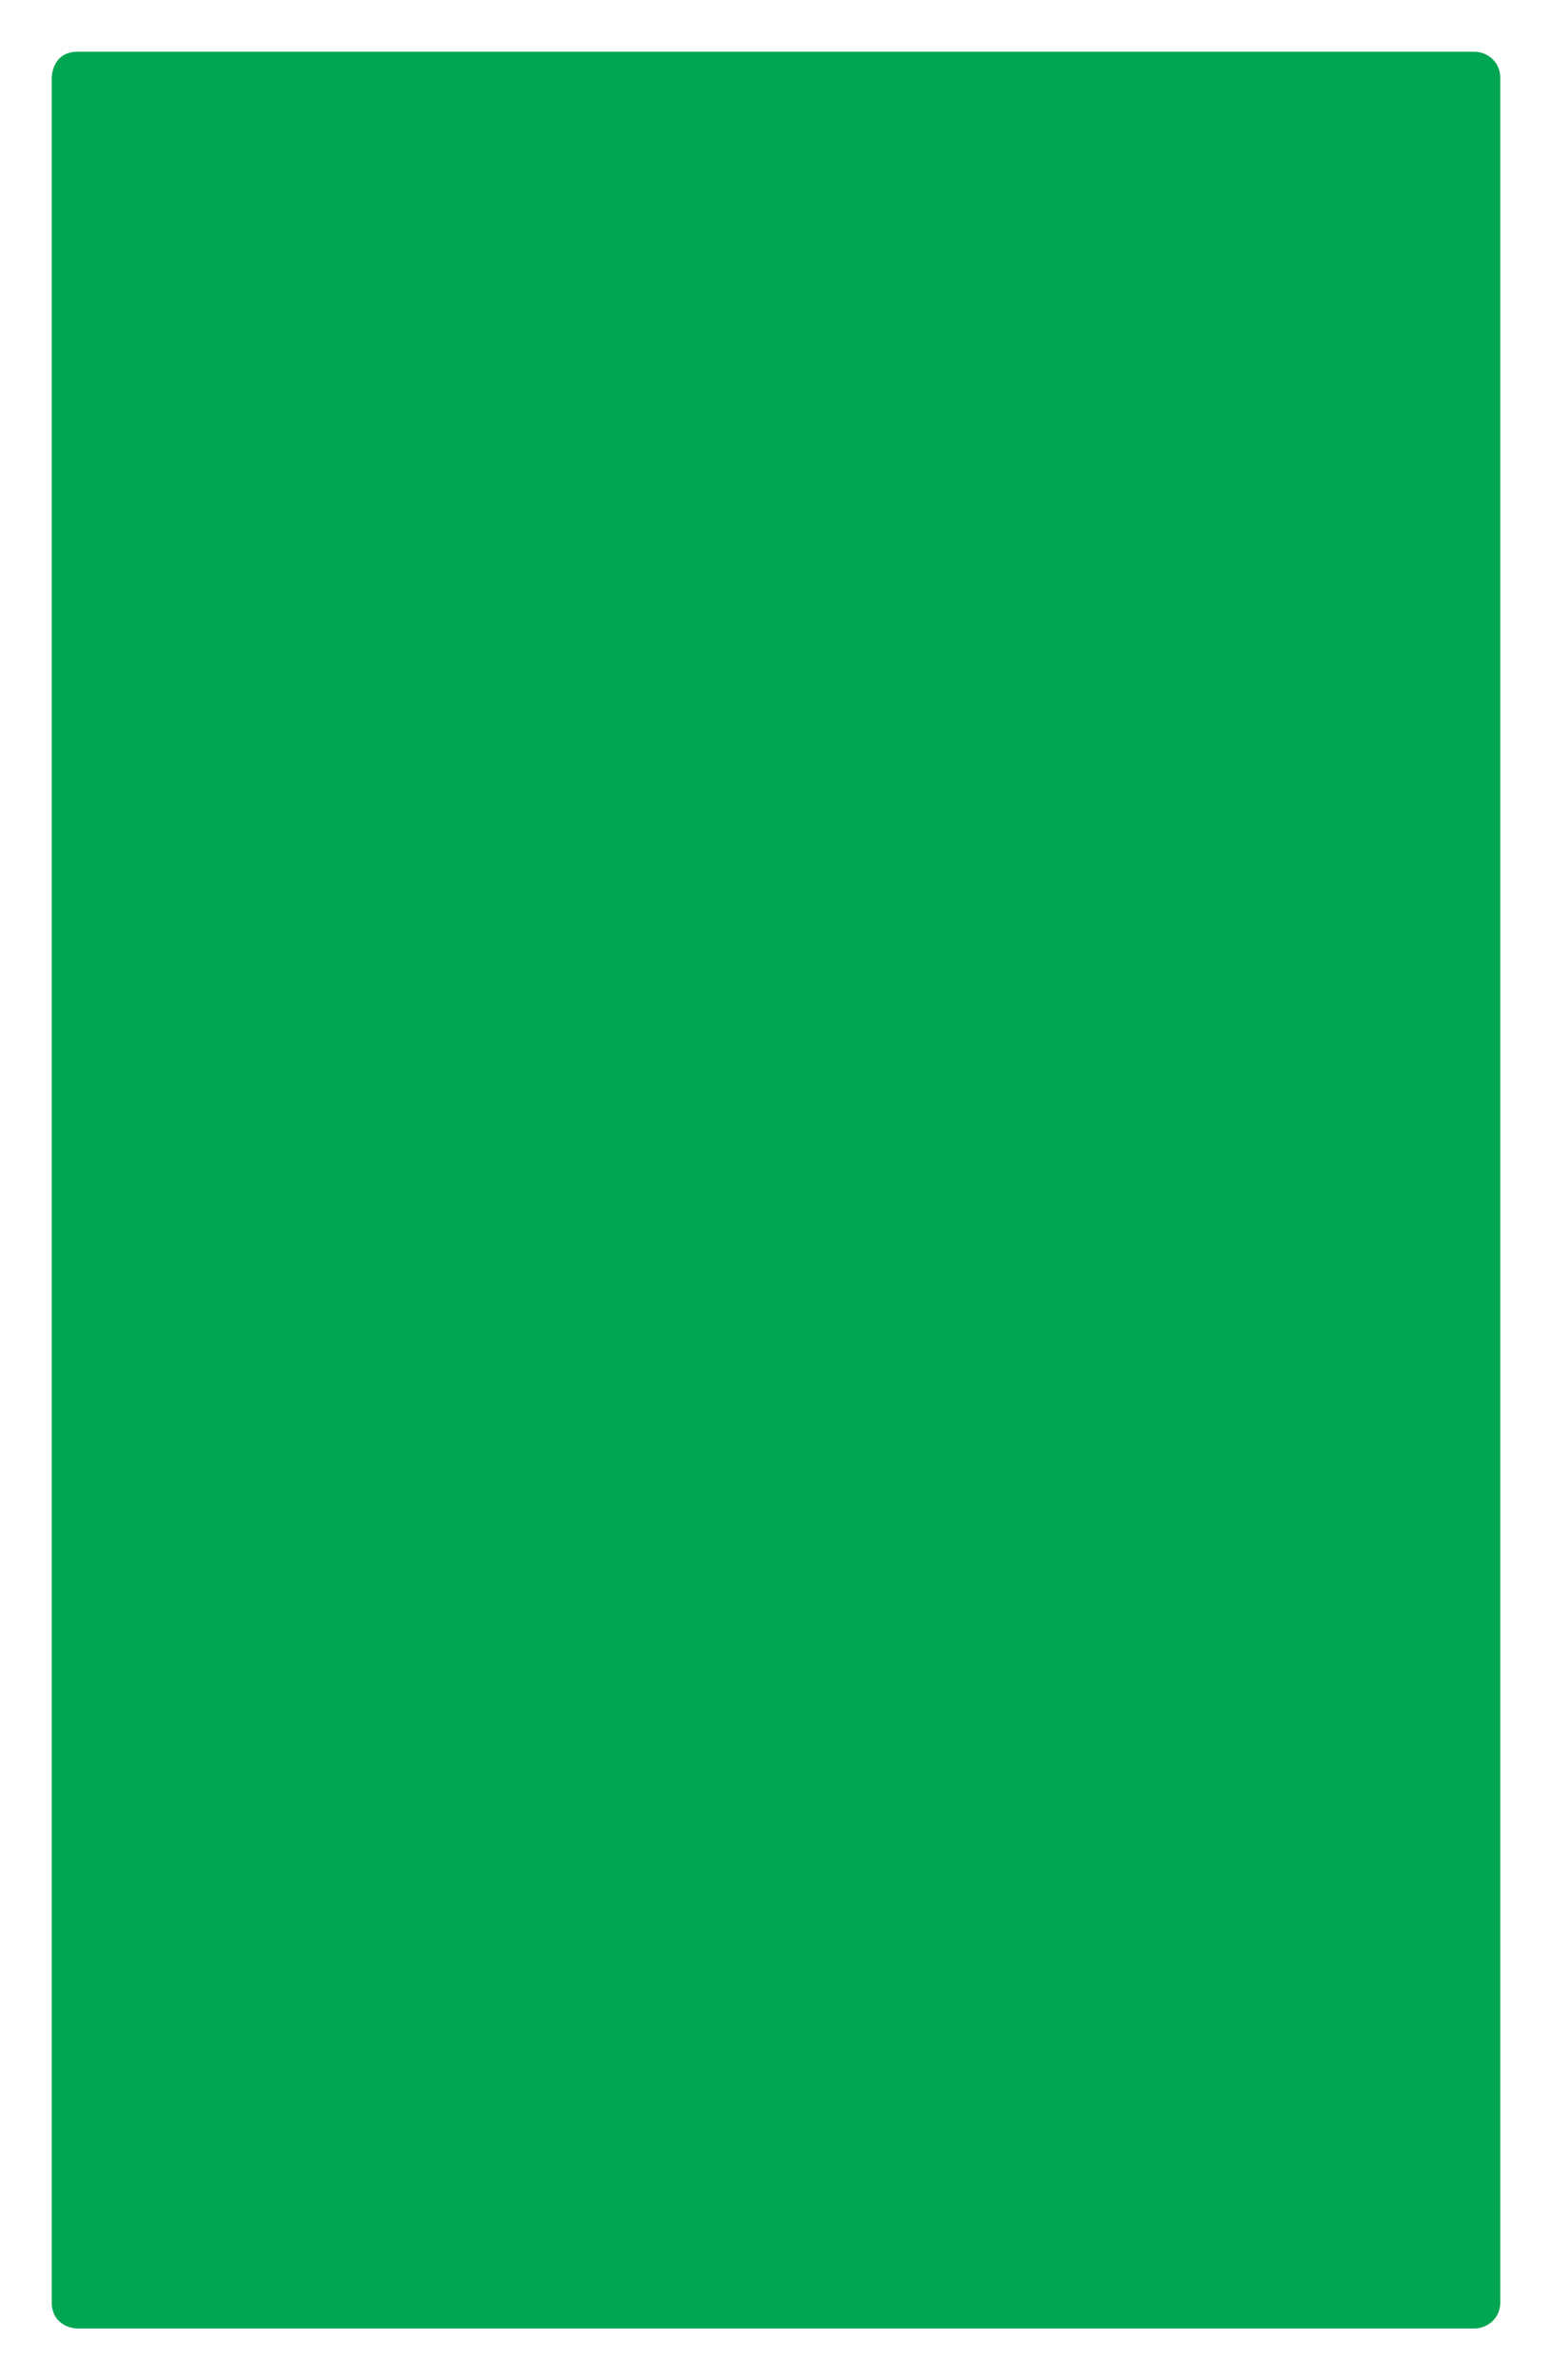<?xml version="1.0" encoding="utf-8"?>
<!DOCTYPE svg PUBLIC "-//W3C//DTD SVG 1.1//EN" "http://www.w3.org/Graphics/SVG/1.1/DTD/svg11.dtd">
<svg version="1.1" id="Layer_1" xmlns="http://www.w3.org/2000/svg" xmlns:xlink="http://www.w3.org/1999/xlink" x="0px" y="0px" width="300px" height="460px" viewBox="0 0 300 460" enable-background="new 0 0 300 460" xml:space="preserve">
    <path id="svg_2" fill="#00A651" d="M290,40c0,0.13-0.001,380.26-0.003,380.39c-0.002,0.134,0.006,24.479,0.003,24.609
c0,3.095-2.562,5.001-5,5.001h-27.125H41.625H15c-1.875,0-5-1.25-5-5.001c-0.003-0.13,0.004-24.509,0.003-24.641
C10.001,420.239,10,40.119,10,40l0,0c0-0.141-0.002-24.859,0-25c0,0,0-5,5-5h26.625h216.25H285c2.438,0,5,1.906,5,5
C290.002,15.13,290,39.869,290,40L290,40z" />
</svg>
